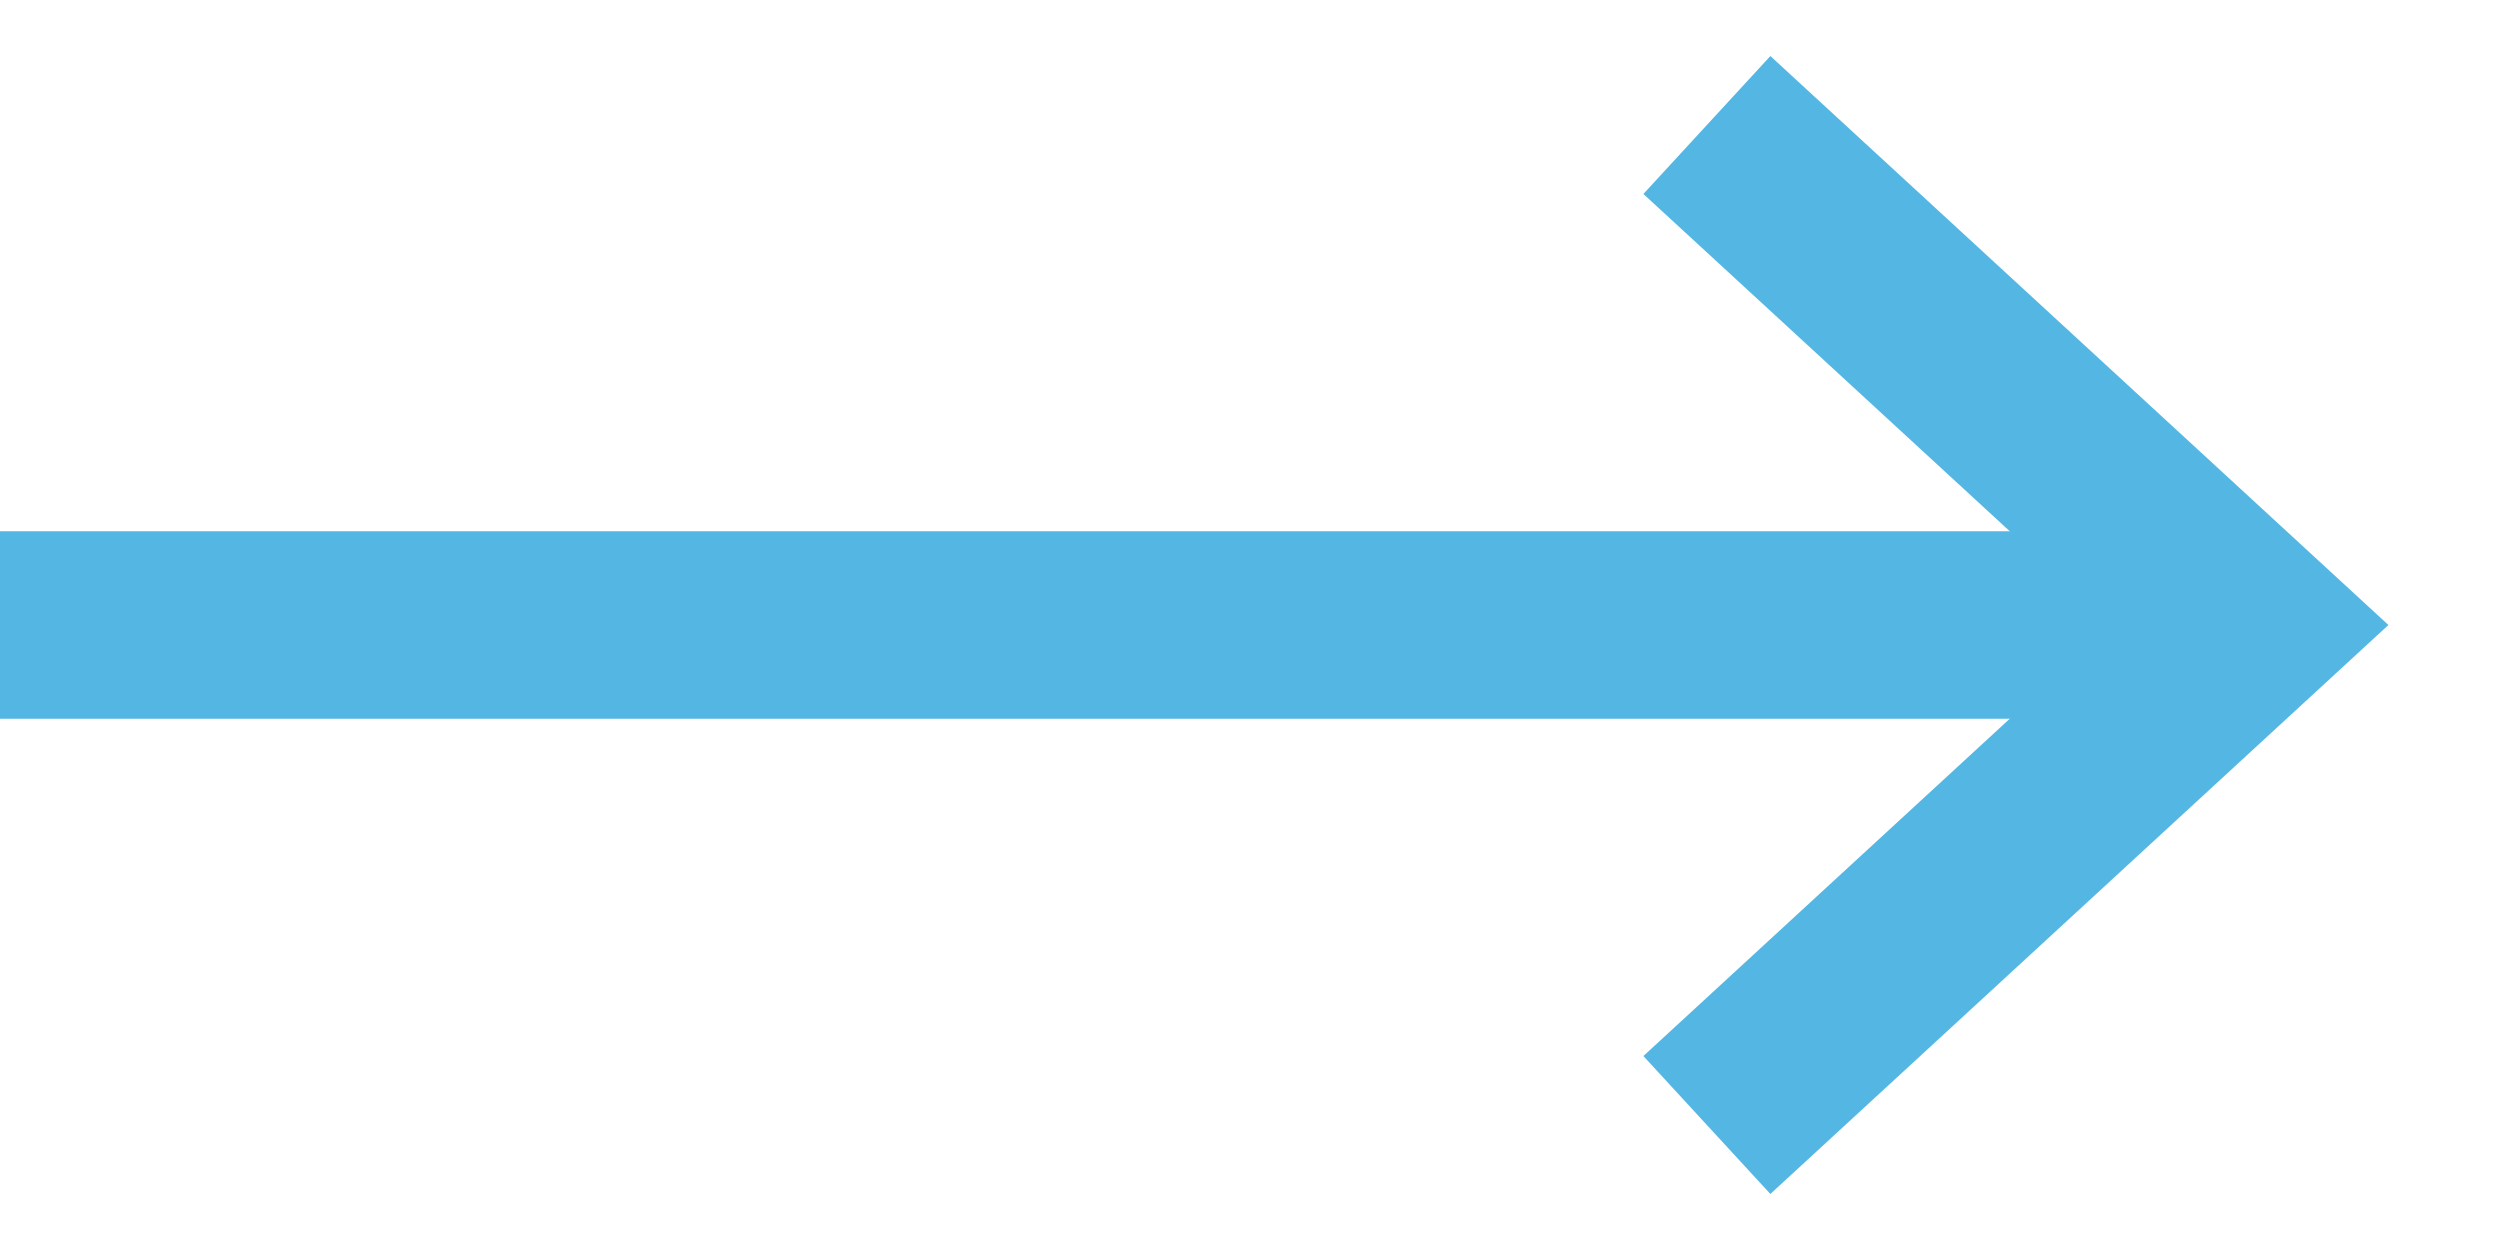 <svg width="20" height="10" viewBox="0 0 20 10" fill="none" xmlns="http://www.w3.org/2000/svg">
<path d="M0 5L18 5" stroke="#54B7E3" stroke-width="1.5"/>
<path d="M13.655 1L18 5L13.655 9" stroke="#54B7E3" stroke-width="1.5"/>
</svg>
